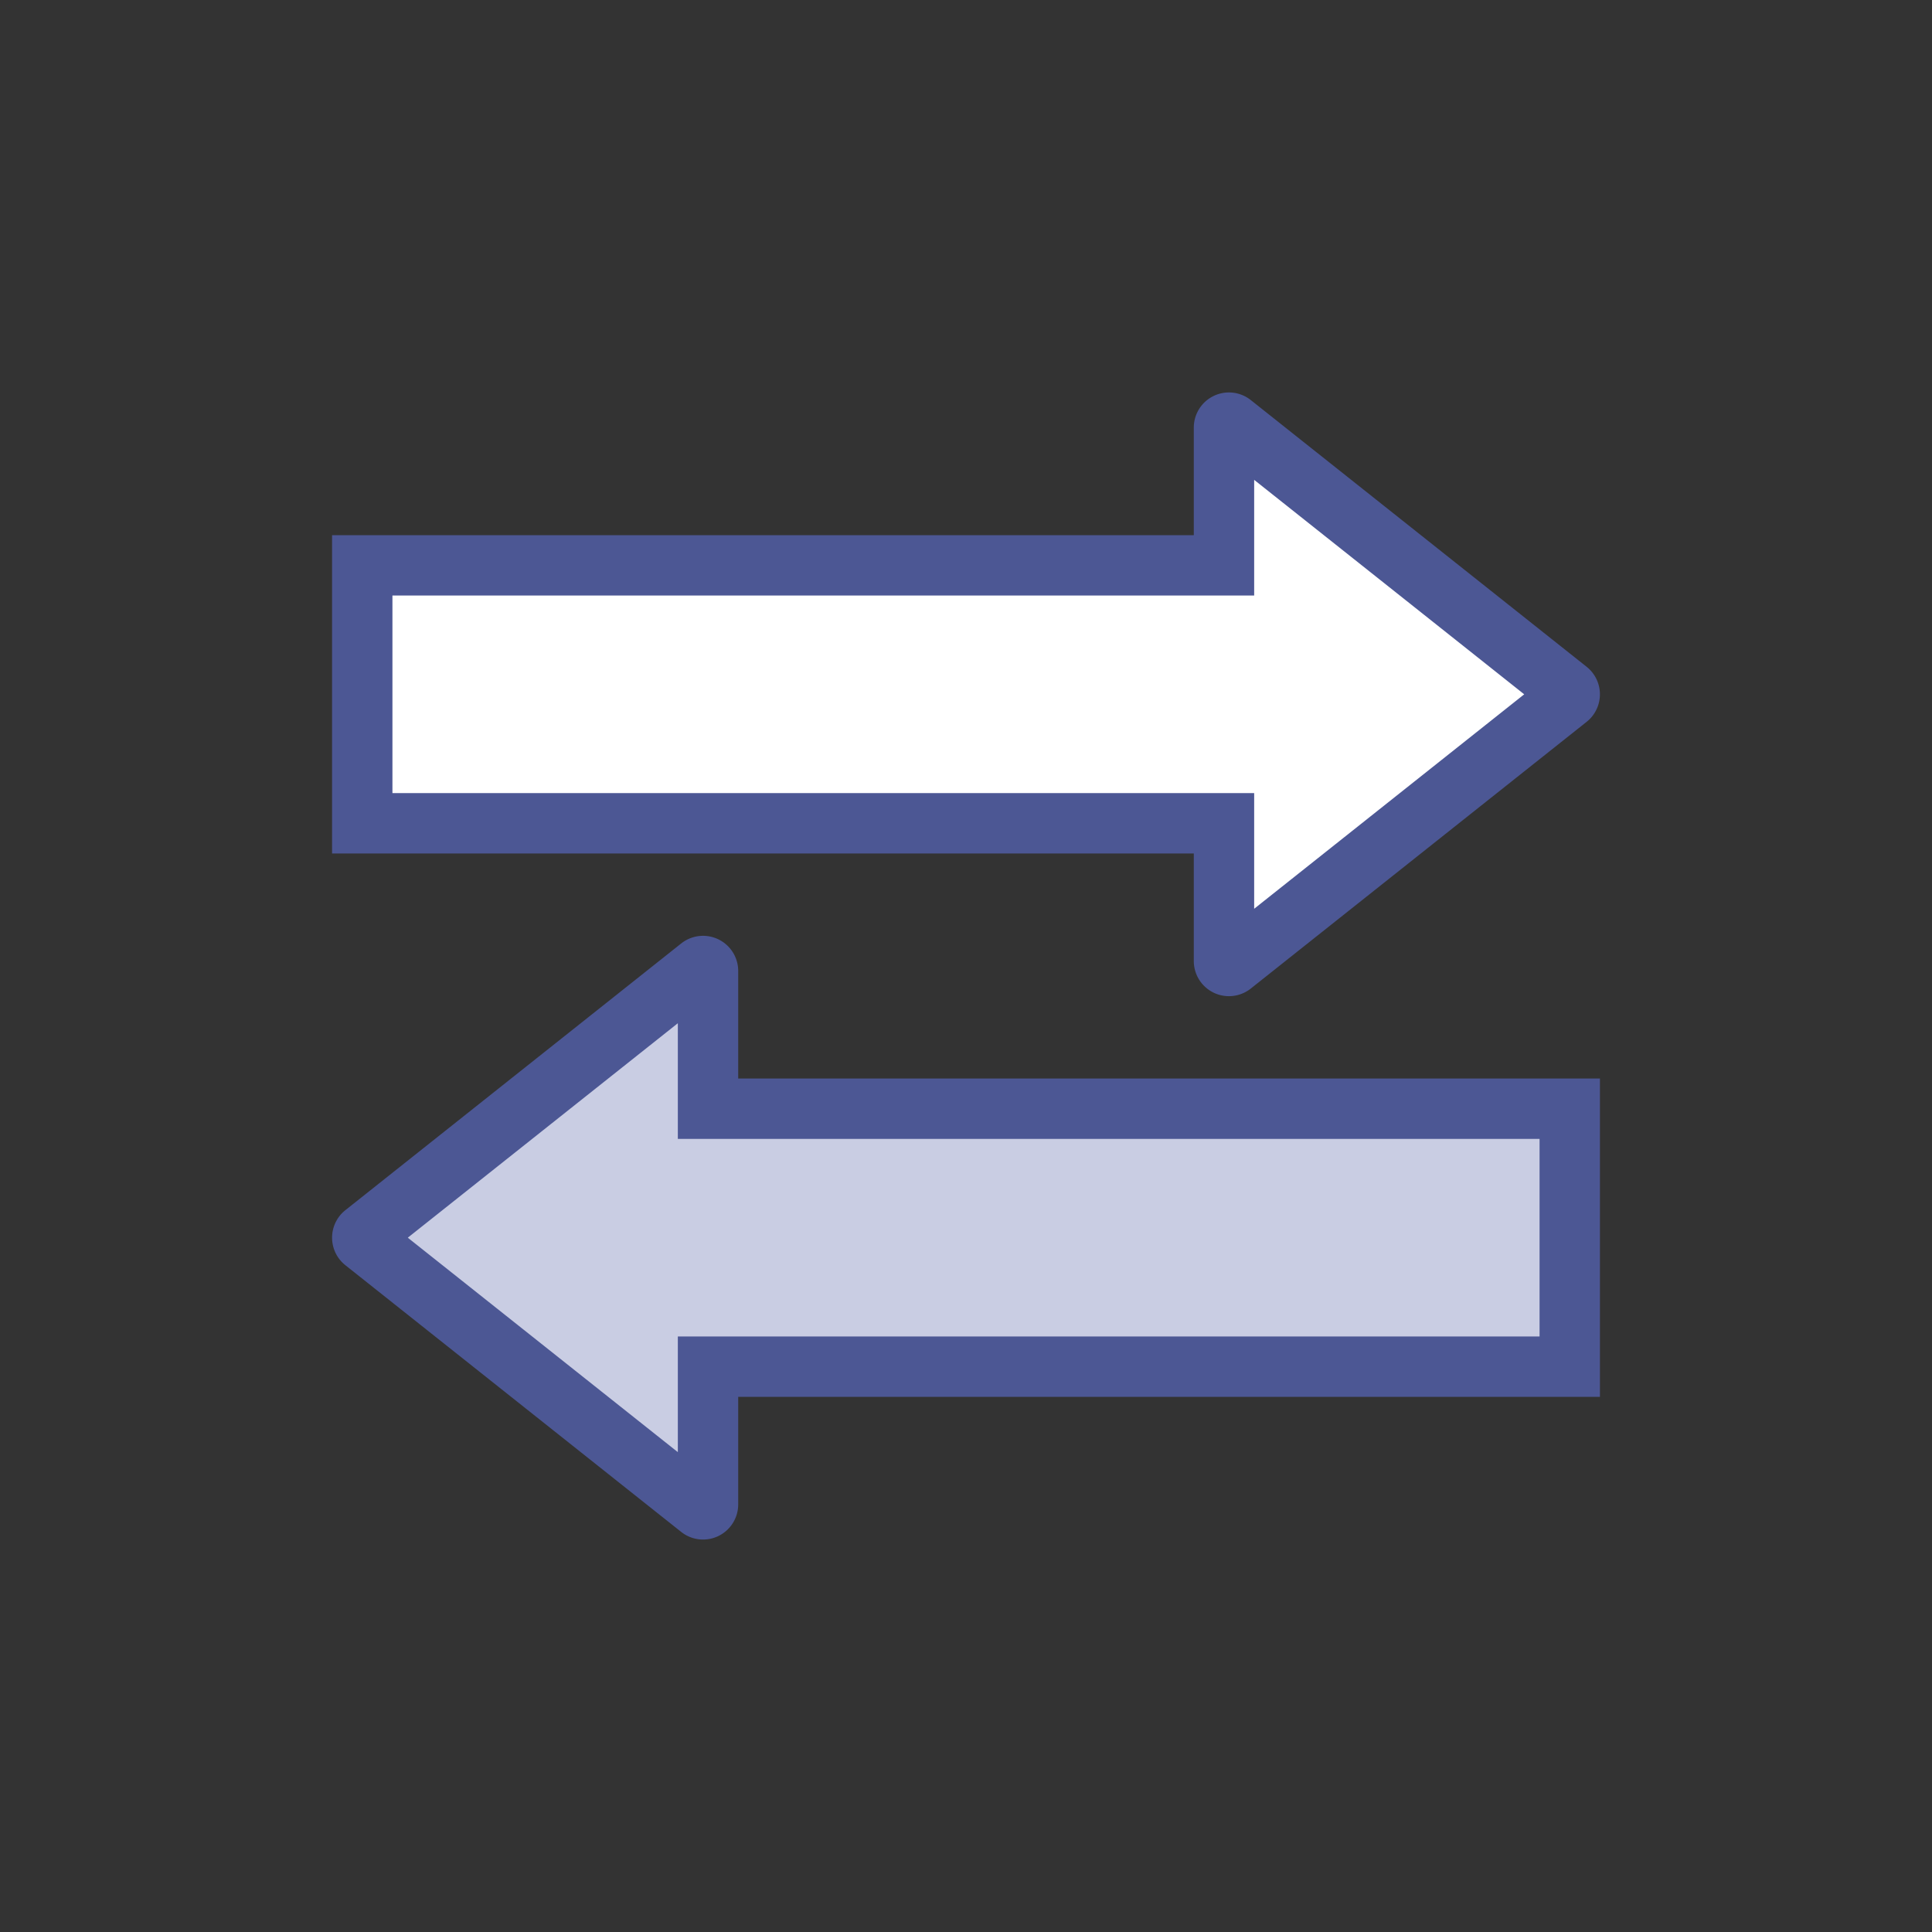 <svg xmlns="http://www.w3.org/2000/svg" xmlns:xlink="http://www.w3.org/1999/xlink" viewBox="0 0 32 32"><rect x="0" y="0" width="32" height="32" fill="#333333" stroke="none"/><defs><path id="a" d="M0 0h32v32H0z"/></defs><g fill="none" fill-rule="evenodd"><mask id="b" fill="#fff"><use xlink:href="#a"/></mask><g stroke="#4C5794" mask="url(#b)"><path fill="#FFF" d="M20.273 13.636H6V9.364h14.273V7.082a.082.082 0 0 1 .133-.064l5.563 4.418a.082.082 0 0 1 0 .128l-5.563 4.418a.082.082 0 0 1-.133-.064v-2.282z"/><path fill="#C9CDE3" d="M11.727 22.636H26v-4.272H11.727v-2.282a.082.082 0 0 0-.133-.064l-5.563 4.418a.082.082 0 0 0 0 .128l5.563 4.418a.082.082 0 0 0 .133-.064v-2.282z"/></g></g></svg>